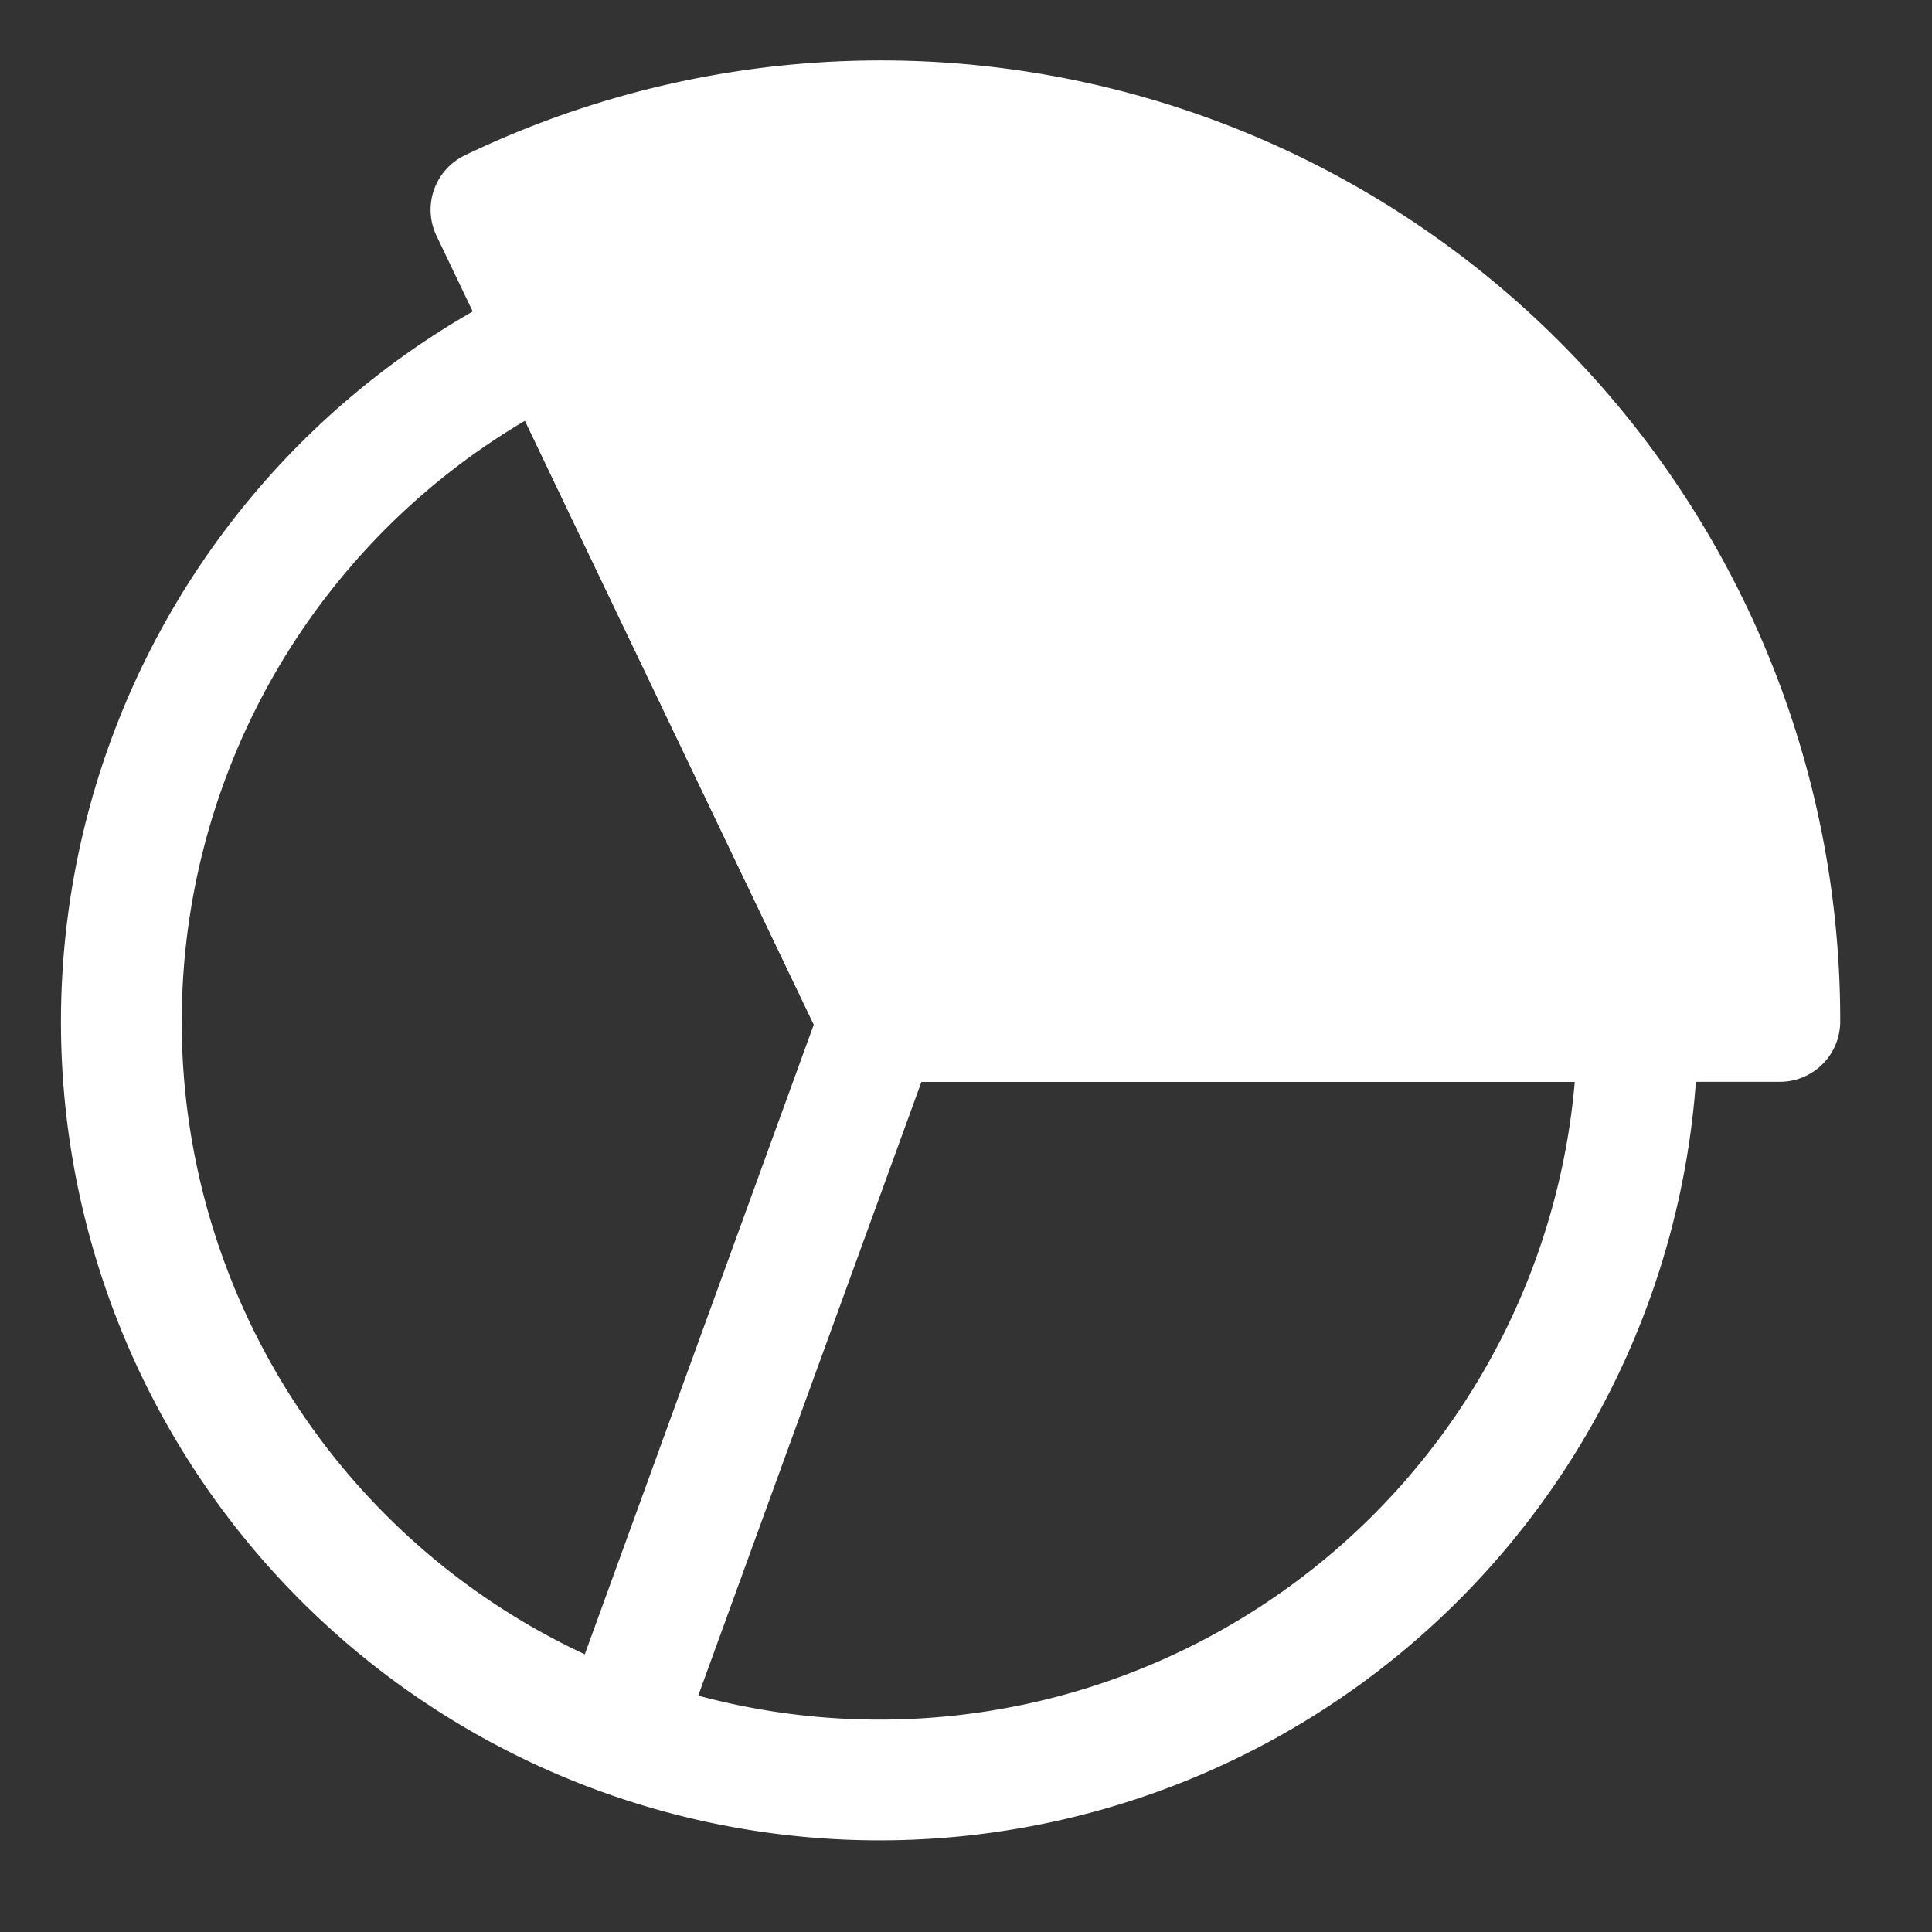 <svg xmlns="http://www.w3.org/2000/svg" width="16" height="16" viewBox="0 0 16 16">
    <rect x="0" y="0" width="16" height="16" fill="#333333" stroke="none"/>
    <defs>
        <clipPath id="clip-path">
            <path id="사각형_134" fill="none" d="M0 0H16V16H0z" opacity="0.28" transform="translate(-3036 5870)"/>
        </clipPath>
        <style>
            .cls-3{fill:none;stroke:#fff;stroke-linejoin:round}
        </style>
    </defs>
    <g id="m_icon_02" clip-path="url(#clip-path)" transform="translate(3036 -5870)">
        <g id="그룹_31" transform="translate(-3035 5871)">
            <path id="패스_51" d="M301.574 895.579a6.279 6.279 0 1 0 8.989 5.661h-6.281z" class="cls-3" transform="translate(-298 -893.781)"/>
            <path id="패스_52" fill="#fff" stroke="#fff" stroke-linejoin="round" d="M309.025 898.459h7.459a7.445 7.445 0 0 0-10.674-6.722z" transform="translate(-302.744 -891)"/>
            <path id="선_17" d="M0 5.758L2.094 0" class="cls-3" transform="translate(4.187 7.459)"/>
        </g>
    </g>
</svg>
